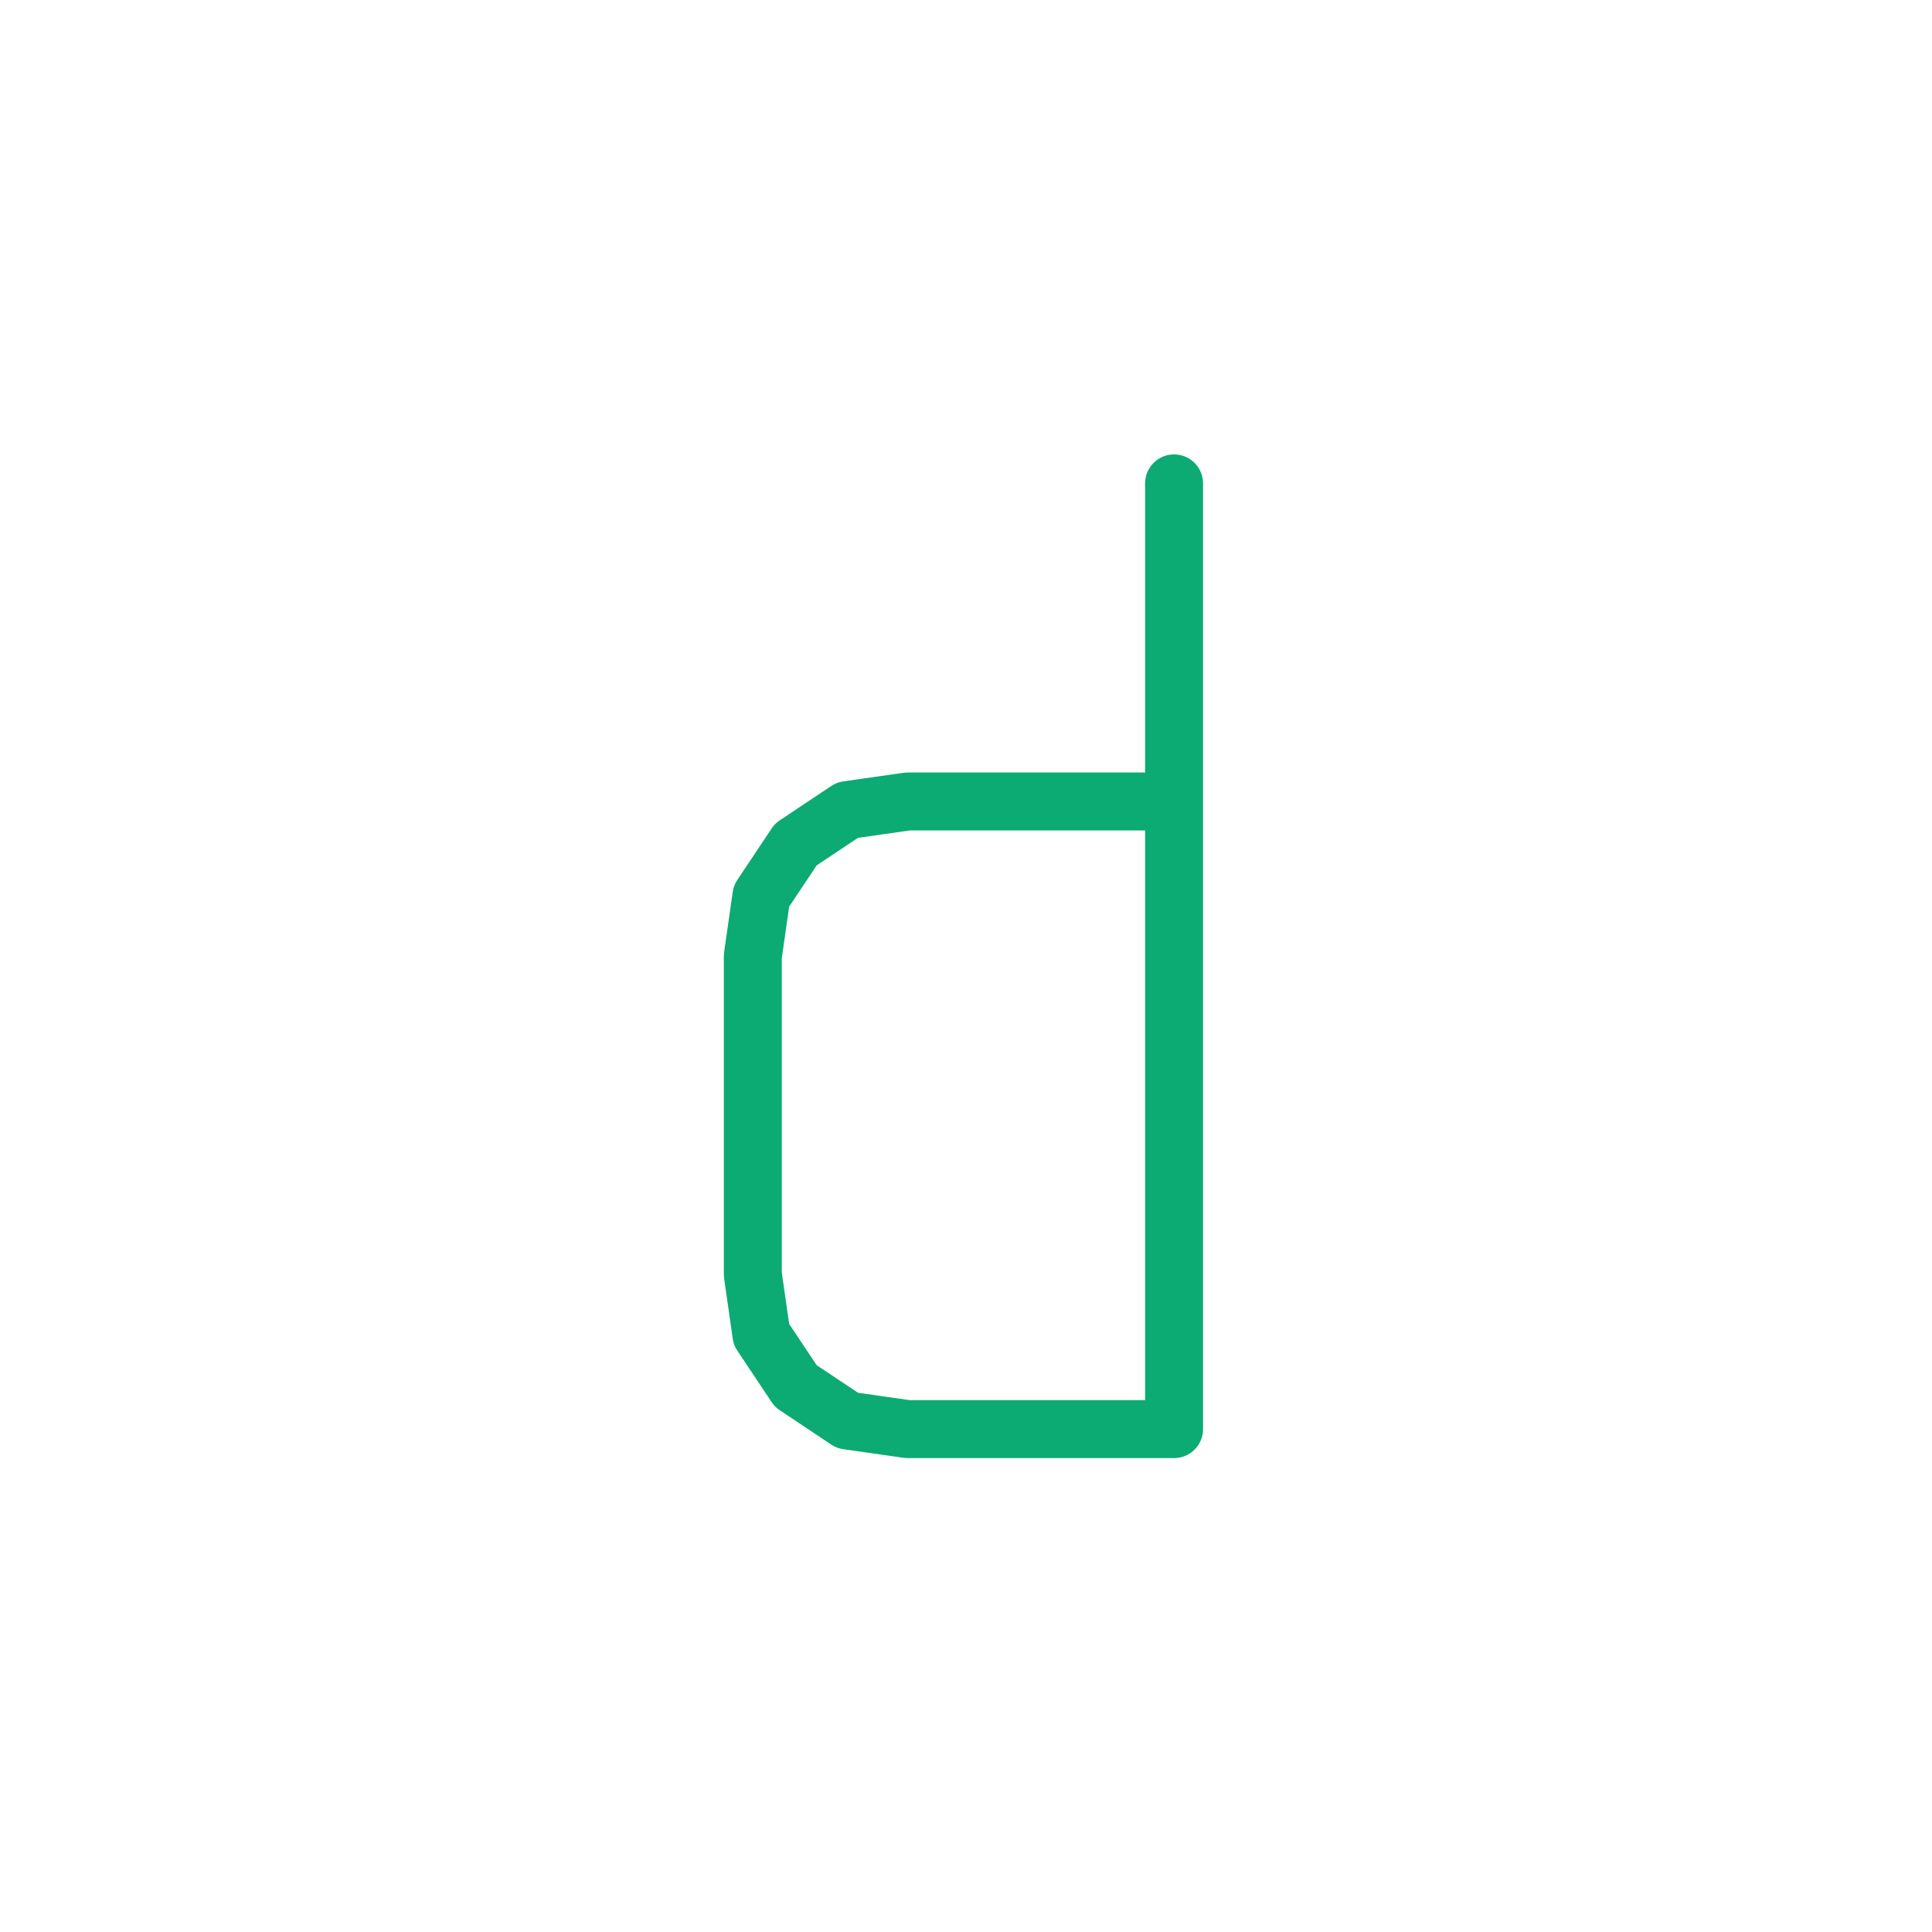<?xml version="1.0" encoding="UTF-8" standalone="no"?>
<!DOCTYPE svg PUBLIC "-//W3C//DTD SVG 1.1//EN" "http://www.w3.org/Graphics/SVG/1.1/DTD/svg11.dtd">
<svg width="100%" height="100%" viewBox="0 0 20 20" version="1.1" xmlns="http://www.w3.org/2000/svg" xmlns:xlink="http://www.w3.org/1999/xlink" xml:space="preserve" xmlns:serif="http://www.serif.com/" style="fill-rule:evenodd;clip-rule:evenodd;stroke-linecap:round;stroke-linejoin:round;stroke-miterlimit:10;">
    <g transform="matrix(1,0,0,1,-60,-30)">
        <g id="d" transform="matrix(1,0,0,1,-50,30)">
            <rect x="110" y="0" width="20" height="20" style="fill:none;"/>
            <g id="d1" serif:id="d" transform="matrix(0,0.089,-0.089,0,281.553,-497.846)">
                <path d="M5650,1791L5760,1791L5760,1822L5759,1829L5755,1835L5749,1839L5742,1840L5705,1840L5698,1839L5692,1835L5688,1829L5687,1822L5687,1791" style="fill:none;fill-rule:nonzero;stroke:rgb(11,171,115);stroke-width:6.74px;"/>
            </g>
        </g>
    </g>
</svg>
